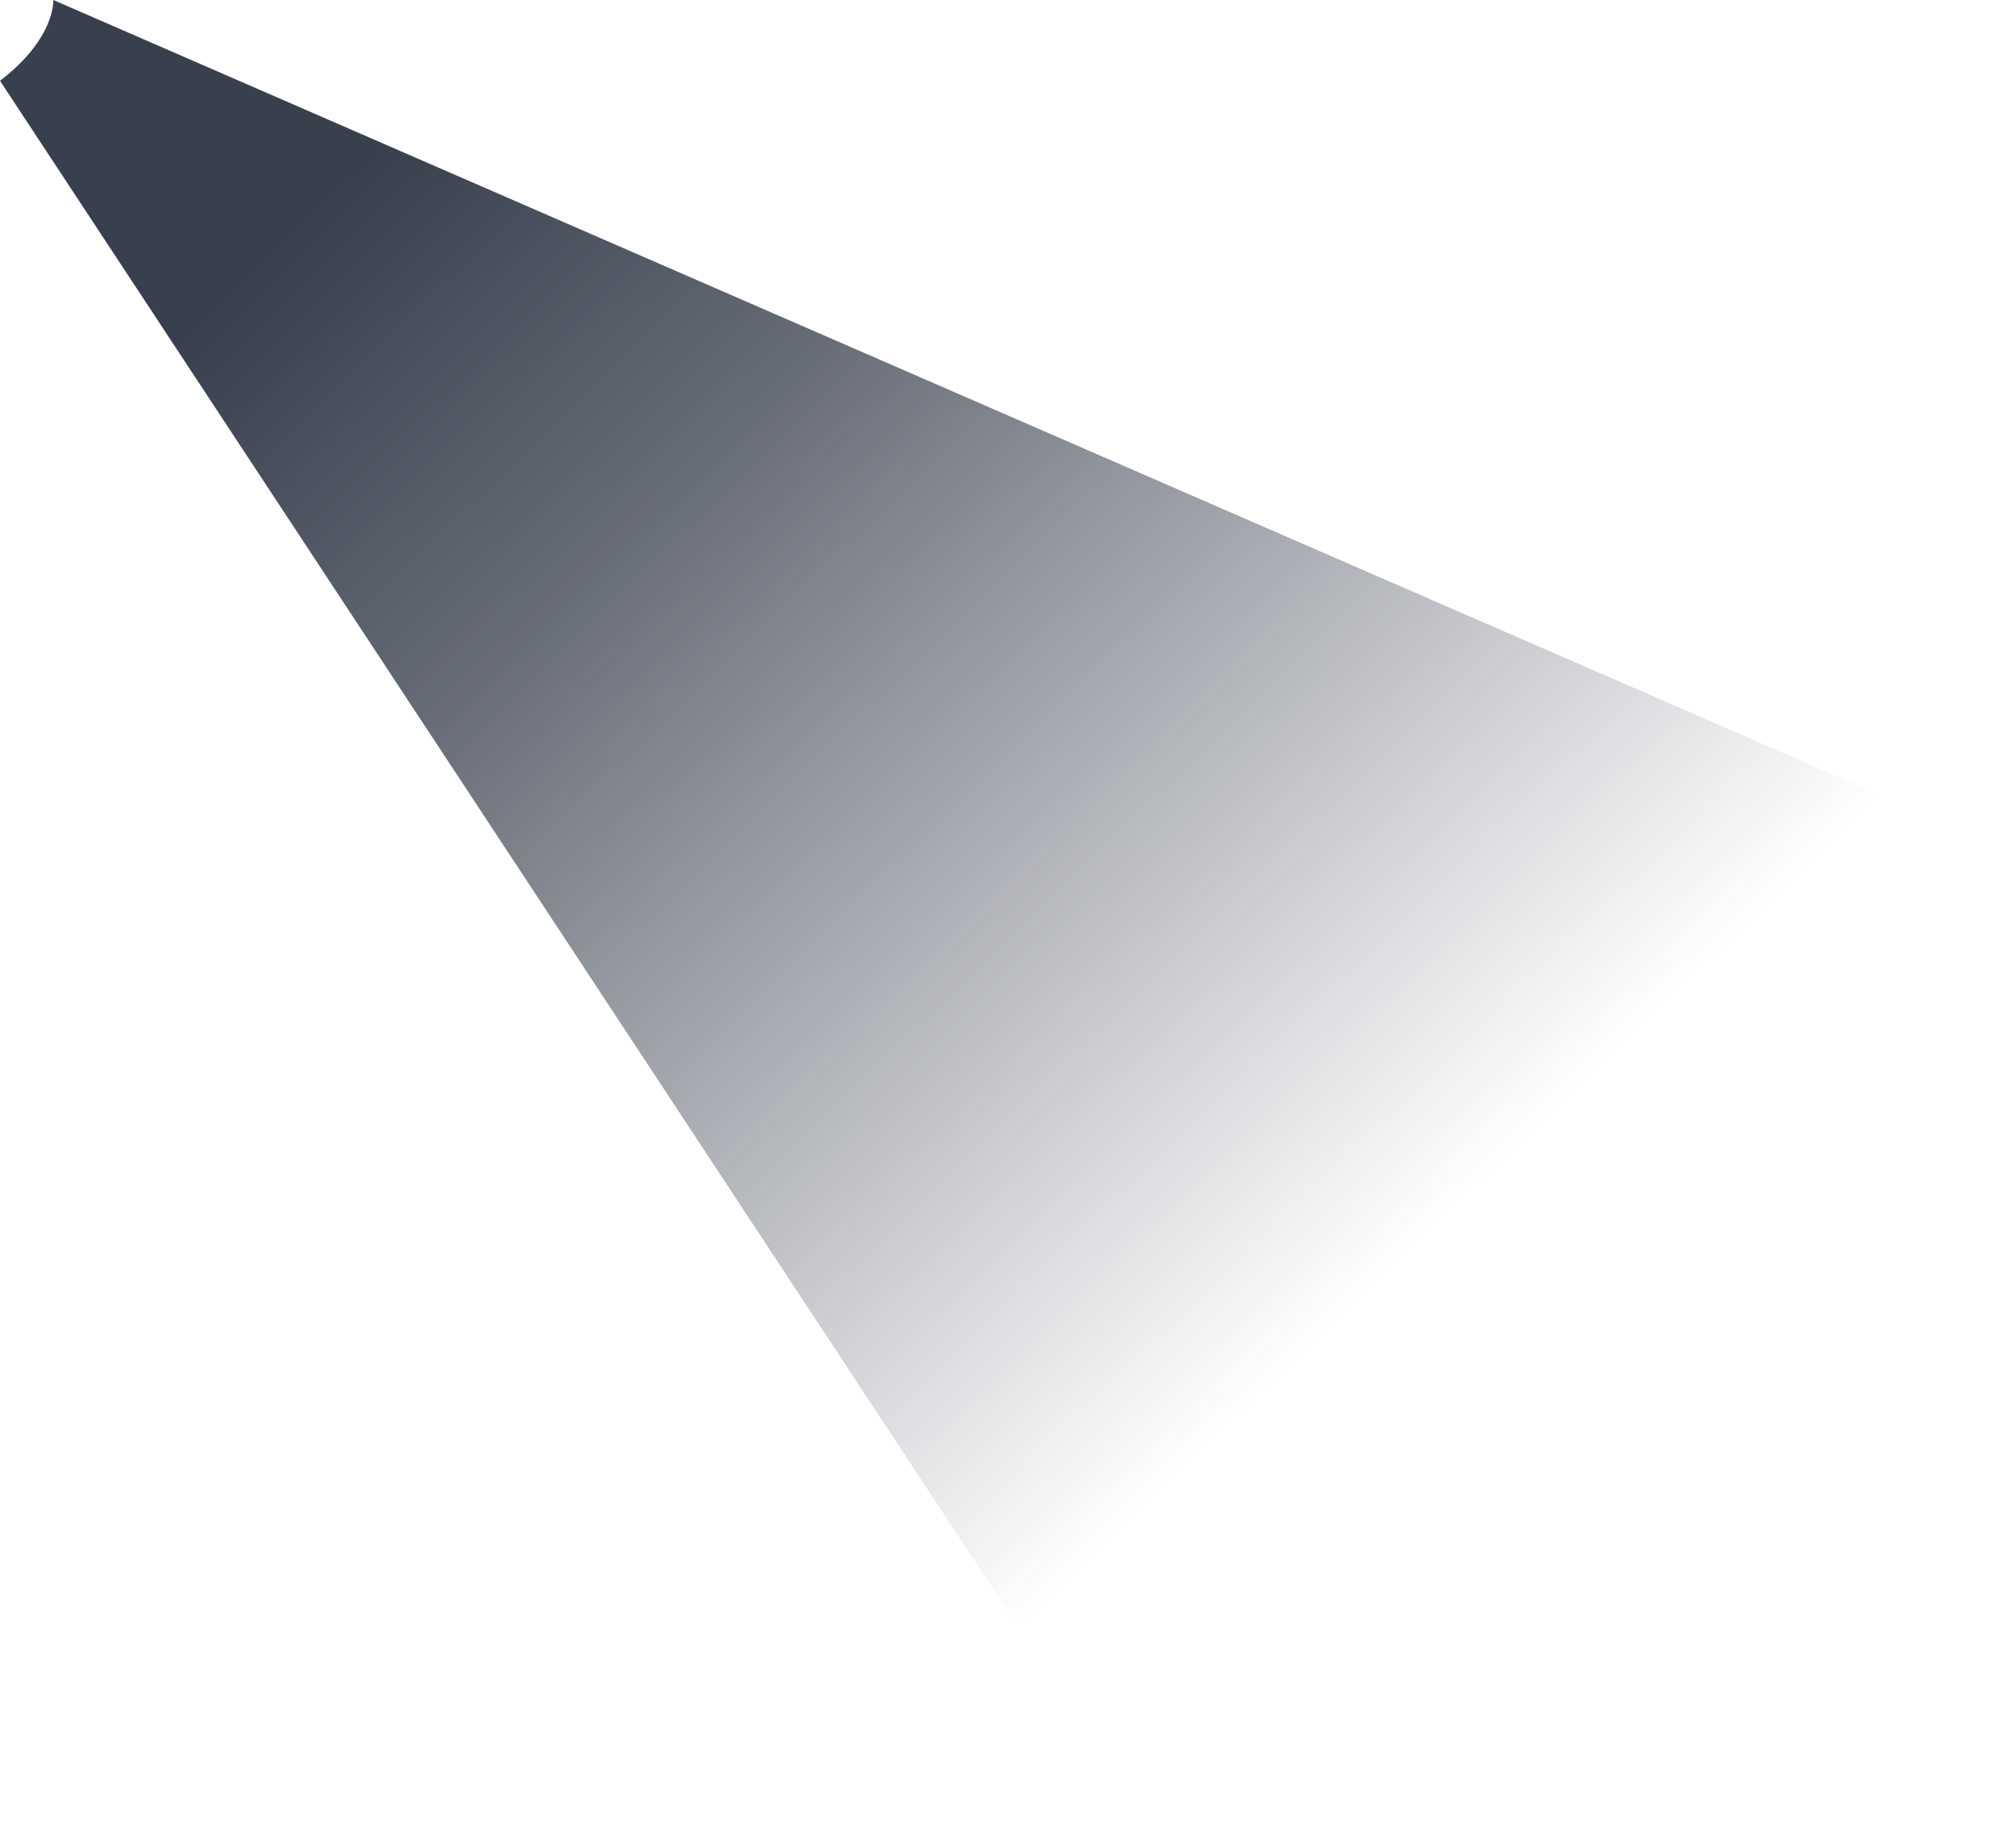 <svg id="Layer_1" data-name="Layer 1" xmlns="http://www.w3.org/2000/svg" xmlns:xlink="http://www.w3.org/1999/xlink" viewBox="0 0 819.44 741.25"><defs><style>.cls-1{fill:url(#linear-gradient);}</style><linearGradient id="linear-gradient" x1="199.98" y1="-139.86" x2="784.99" y2="465.94" gradientUnits="userSpaceOnUse"><stop offset="0.16" stop-color="#383f4d"/><stop offset="0.38" stop-color="#383f4d" stop-opacity="0.76"/><stop offset="0.81" stop-color="#383f4d" stop-opacity="0.12"/><stop offset="0.89" stop-color="#383f4d" stop-opacity="0"/></linearGradient></defs><title>light</title><path class="cls-1" d="M128.79-59.22L595.22,649.19l353-394L150.47-92.06S151.47-76.56,128.79-59.22Z" transform="translate(-128.79 92.06)"/></svg>